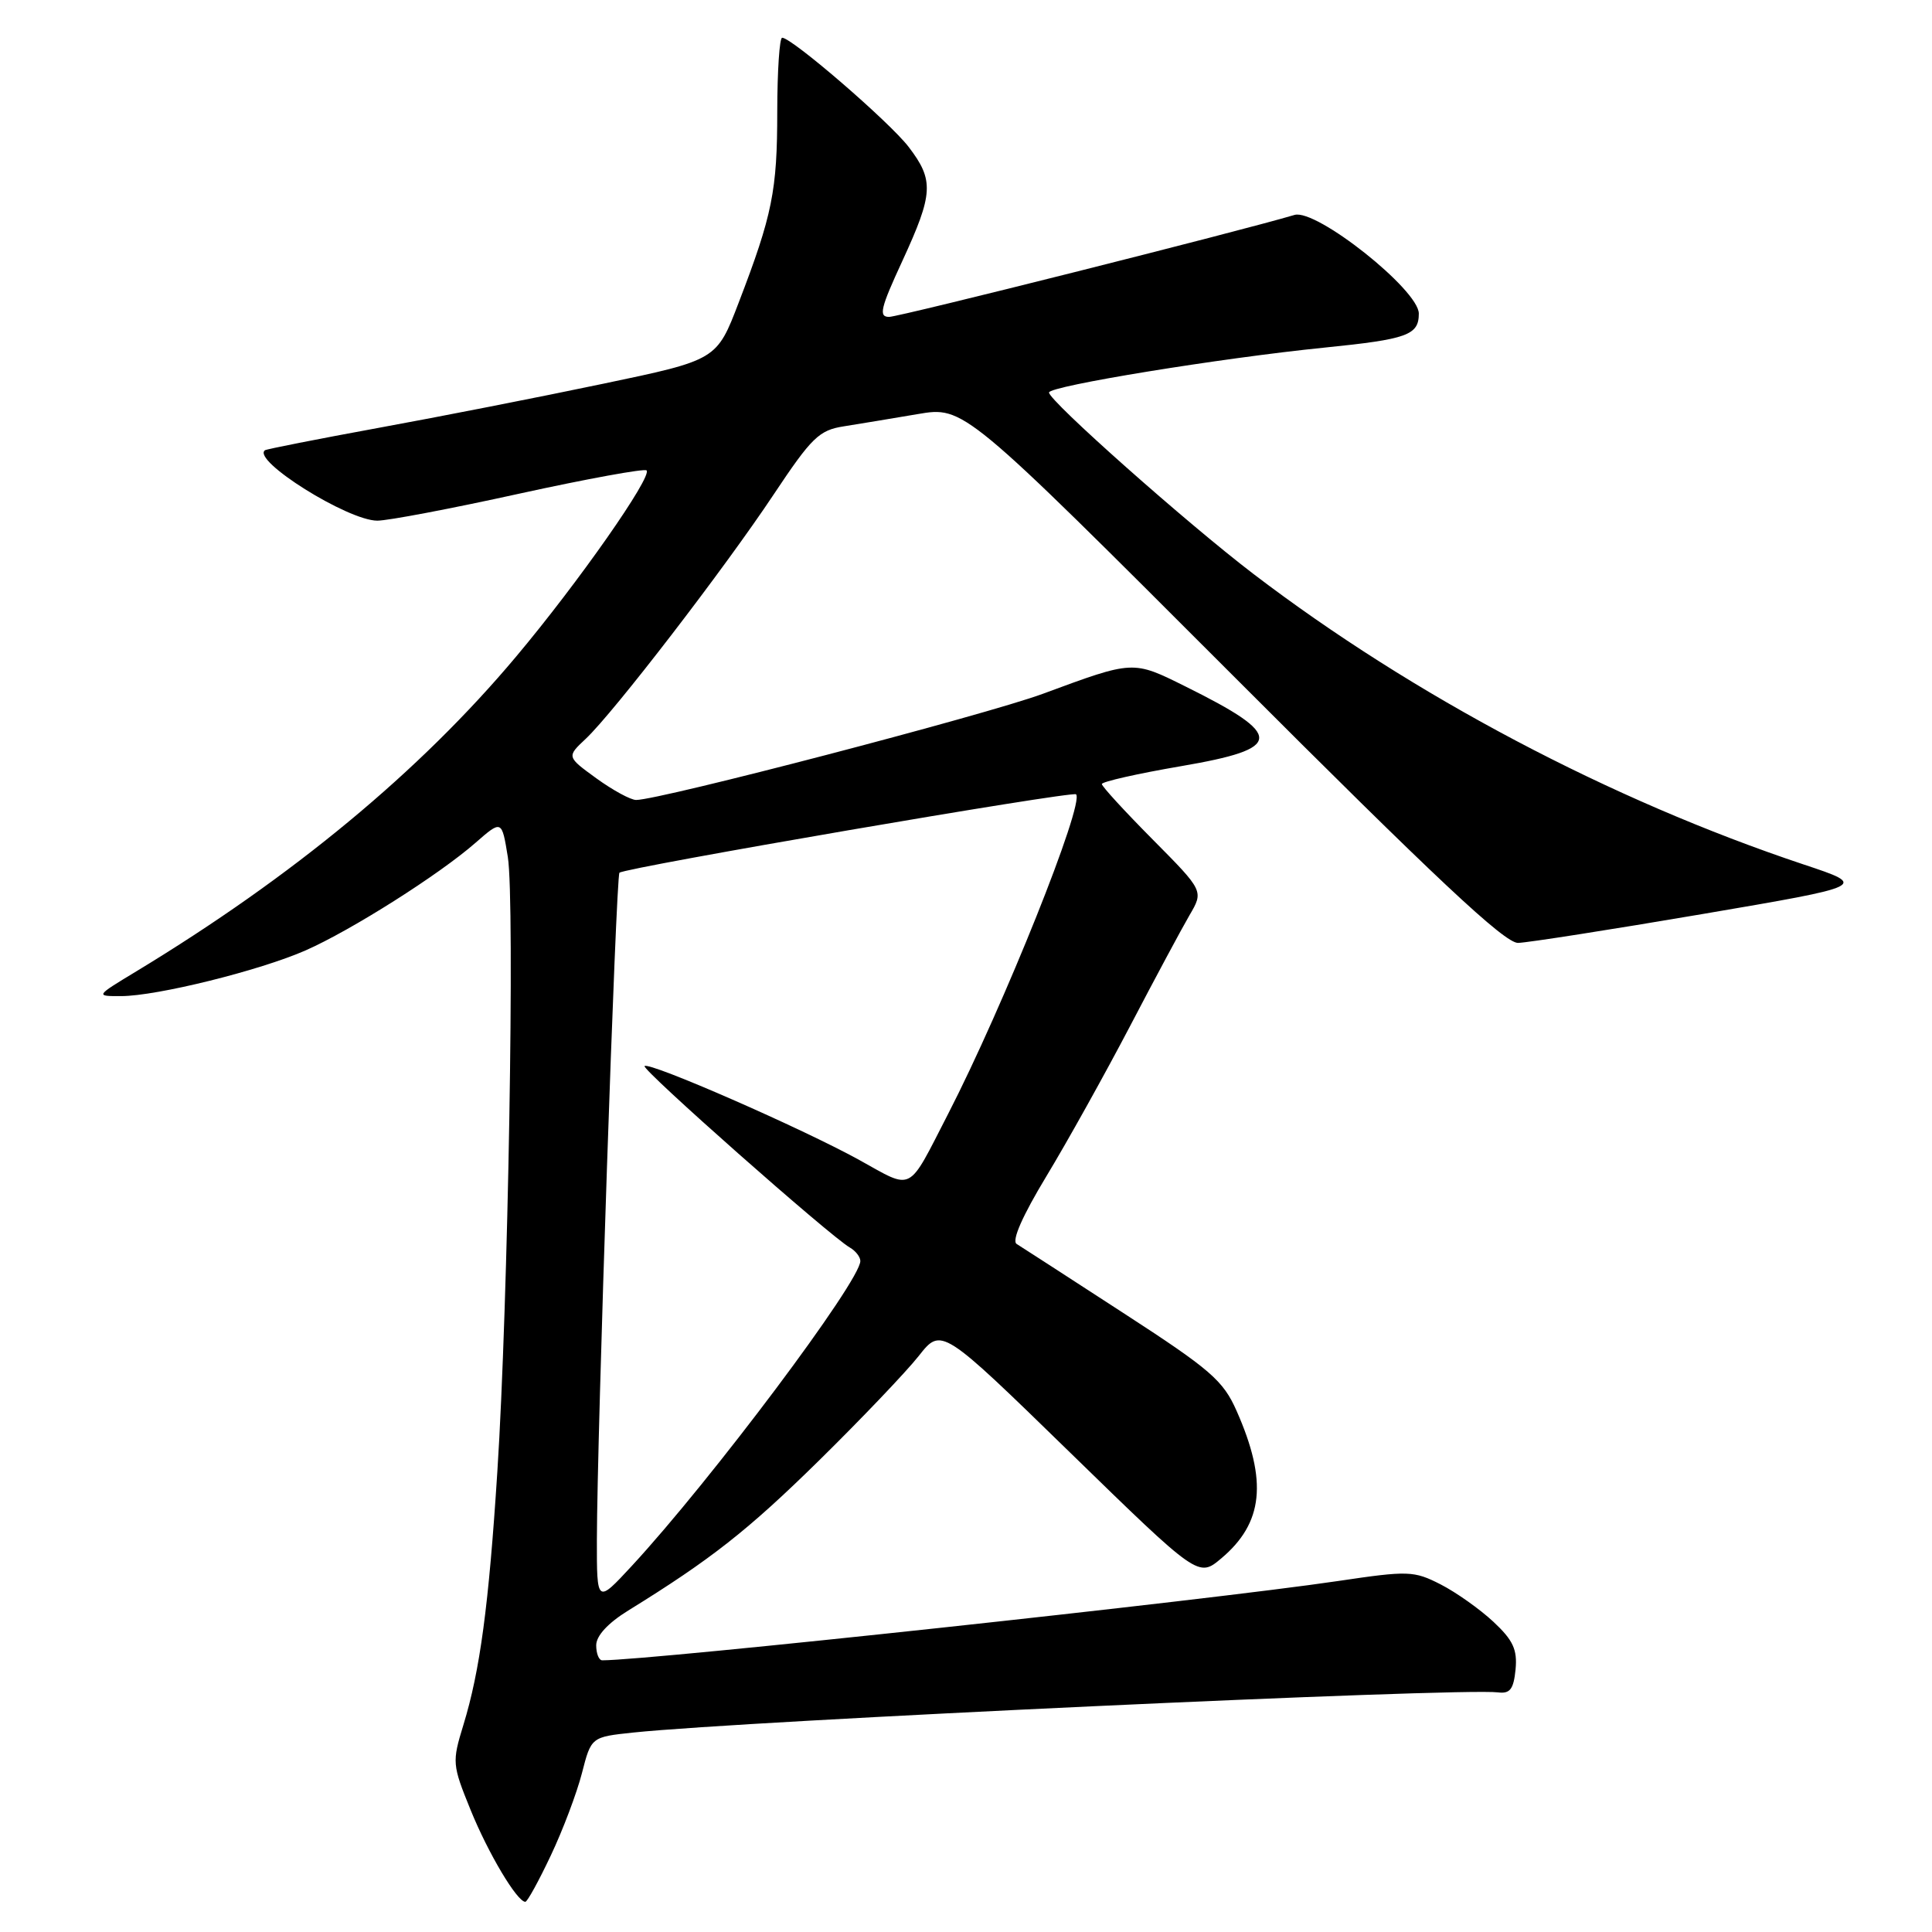 <?xml version="1.0" encoding="UTF-8" standalone="no"?>
<!DOCTYPE svg PUBLIC "-//W3C//DTD SVG 1.1//EN" "http://www.w3.org/Graphics/SVG/1.1/DTD/svg11.dtd" >
<svg xmlns="http://www.w3.org/2000/svg" xmlns:xlink="http://www.w3.org/1999/xlink" version="1.1" viewBox="0 0 256 256">
 <g >
 <path fill="currentColor"
d=" M 72.98 245.87 C 74.58 242.50 76.43 237.59 77.11 234.95 C 78.34 230.16 78.34 230.16 83.92 229.57 C 98.78 228.01 193.50 223.61 198.50 224.25 C 200.09 224.45 200.56 223.83 200.82 221.21 C 201.07 218.57 200.49 217.33 197.88 214.89 C 196.09 213.22 192.94 210.99 190.89 209.94 C 187.34 208.13 186.62 208.11 177.32 209.49 C 159.96 212.06 86.28 220.00 79.80 220.00 C 79.36 220.00 79.00 219.11 79.00 218.01 C 79.00 216.75 80.56 215.06 83.25 213.40 C 94.21 206.63 99.11 202.78 108.55 193.50 C 114.14 188.00 120.07 181.78 121.73 179.68 C 124.74 175.86 124.74 175.86 141.77 192.45 C 158.80 209.04 158.80 209.04 161.83 206.49 C 167.40 201.80 167.98 196.27 163.86 186.96 C 162.07 182.91 160.43 181.49 148.82 173.96 C 141.66 169.31 135.31 165.20 134.71 164.83 C 134.03 164.40 135.47 161.12 138.67 155.83 C 141.44 151.25 146.41 142.32 149.72 136.00 C 153.02 129.68 156.58 123.05 157.61 121.28 C 159.50 118.06 159.50 118.06 152.75 111.25 C 149.04 107.51 146.00 104.20 146.00 103.89 C 146.00 103.58 150.72 102.51 156.50 101.52 C 170.14 99.19 170.24 97.49 157.12 90.98 C 150.07 87.48 150.26 87.47 138.16 91.94 C 130.59 94.73 87.41 106.00 84.29 106.00 C 83.57 106.00 81.20 104.71 79.03 103.14 C 75.08 100.27 75.08 100.27 77.62 97.89 C 81.30 94.43 95.96 75.38 102.51 65.53 C 107.55 57.96 108.53 57.00 111.82 56.49 C 113.84 56.17 118.25 55.44 121.60 54.87 C 127.71 53.83 127.71 53.83 163.27 89.41 C 190.29 116.46 199.39 124.99 201.16 124.94 C 202.45 124.90 213.40 123.19 225.50 121.13 C 247.50 117.38 247.50 117.38 239.00 114.55 C 213.36 105.99 187.22 92.18 166.06 76.03 C 157.23 69.29 139.00 53.11 139.00 52.01 C 139.00 51.15 161.78 47.44 175.50 46.06 C 186.48 44.95 188.00 44.41 188.00 41.55 C 188.00 38.41 174.41 27.63 171.53 28.48 C 164.12 30.68 119.18 41.98 117.82 41.99 C 116.39 42.00 116.67 40.84 119.57 34.57 C 123.68 25.65 123.78 23.89 120.41 19.48 C 117.91 16.20 104.94 5.00 103.64 5.00 C 103.29 5.00 103.00 9.39 102.99 14.75 C 102.99 25.28 102.35 28.46 97.88 40.10 C 94.97 47.70 94.97 47.70 79.91 50.85 C 71.63 52.59 58.25 55.22 50.18 56.69 C 42.10 58.17 35.32 59.51 35.11 59.66 C 33.31 60.98 46.07 68.98 49.99 68.99 C 51.36 69.00 59.84 67.39 68.82 65.41 C 77.81 63.44 85.39 62.06 85.67 62.33 C 86.47 63.13 76.63 77.19 68.39 87.00 C 55.63 102.21 38.83 116.13 18.06 128.71 C 12.62 132.00 12.62 132.00 16.06 131.99 C 20.79 131.98 34.44 128.60 40.50 125.93 C 46.52 123.28 58.18 115.90 63.00 111.68 C 66.49 108.63 66.49 108.63 67.29 113.56 C 68.24 119.43 67.33 173.01 65.90 195.00 C 64.76 212.80 63.60 221.39 61.40 228.57 C 59.89 233.49 59.92 233.83 62.35 239.81 C 64.68 245.56 68.52 252.00 69.61 252.00 C 69.87 252.00 71.39 249.24 72.98 245.87 Z  M 79.09 204.00 C 79.12 190.09 81.62 116.04 82.08 115.64 C 82.85 114.95 142.11 104.78 142.58 105.25 C 143.75 106.41 132.99 133.29 125.61 147.64 C 120.19 158.18 121.10 157.71 113.87 153.71 C 106.28 149.52 86.01 140.65 85.41 141.26 C 84.97 141.69 110.00 163.81 112.60 165.30 C 113.37 165.74 114.00 166.55 114.00 167.09 C 114.00 169.76 94.23 196.13 83.71 207.50 C 79.08 212.50 79.08 212.50 79.09 204.00 Z "/>
</g>
</svg>